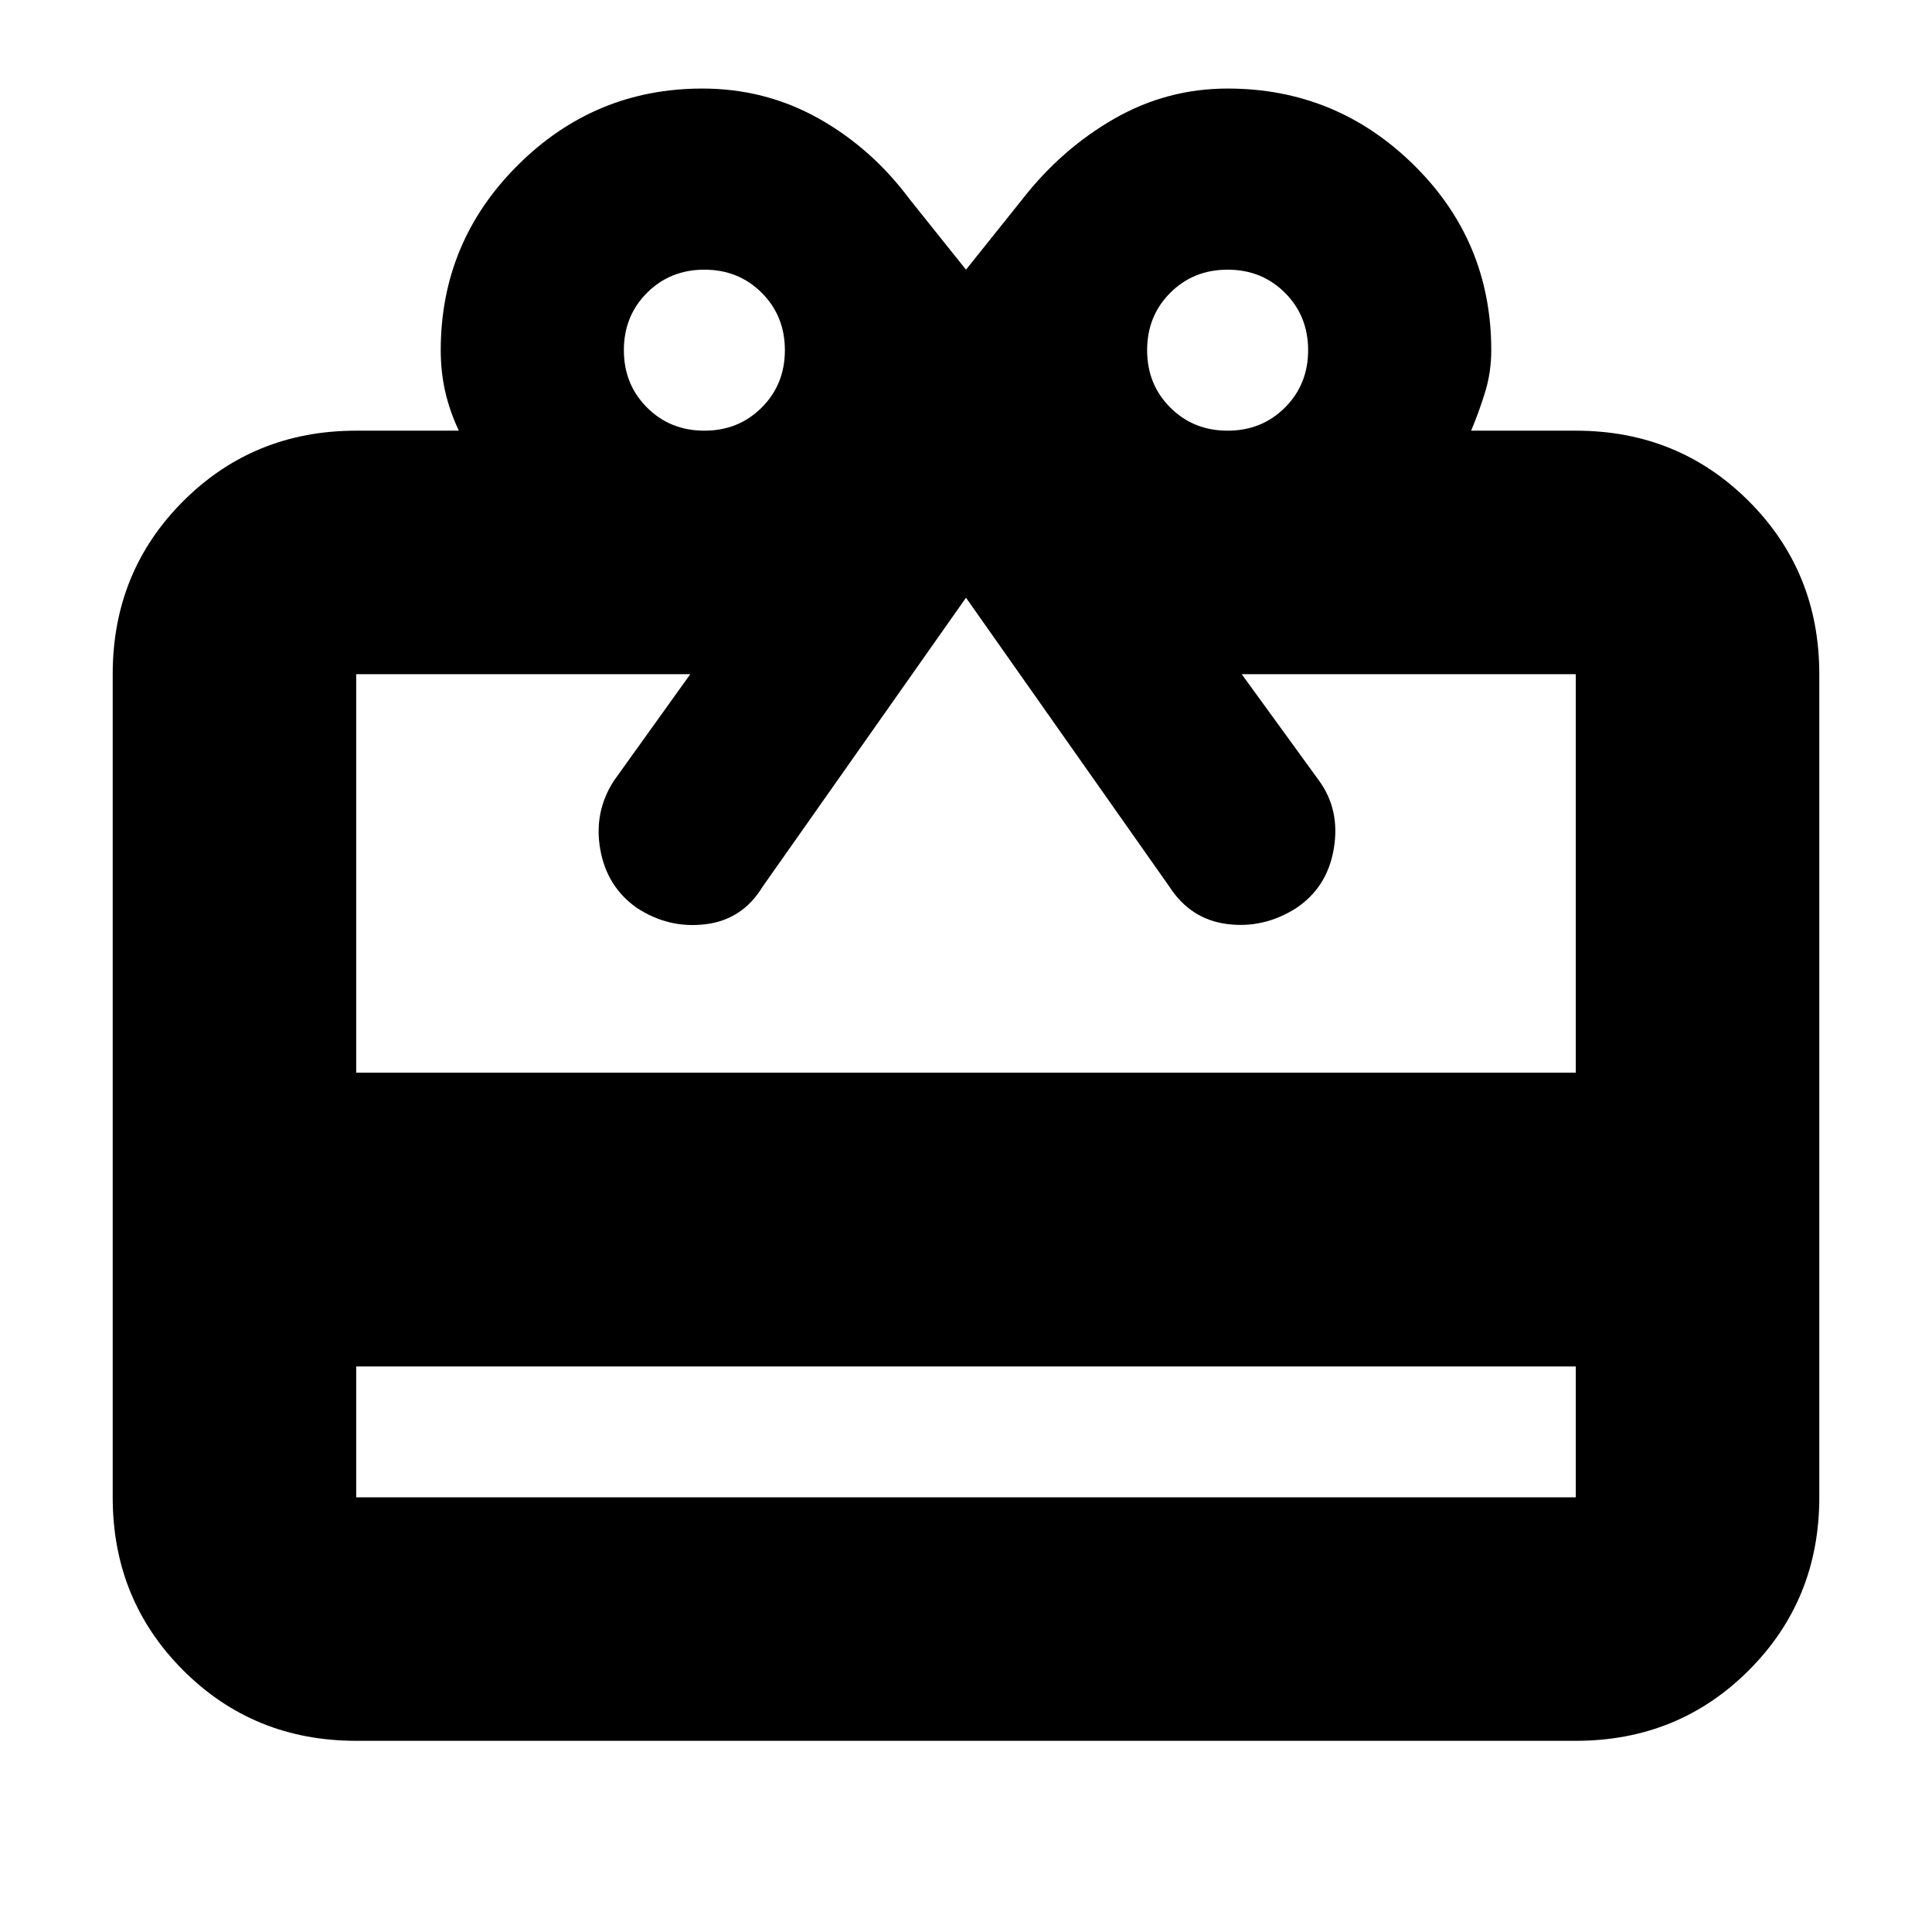 <svg xmlns="http://www.w3.org/2000/svg" height="24" viewBox="0 -960 960 960" width="24"><path d="M177-281v65h606v-65H177Zm0-465h51q-4.5-9.5-6.75-19.34T219-786q0-53.75 38.25-91.88Q295.5-916 349-916q31.11 0 57.56 14.75Q433-886.5 452-861l28 35 28-35q19.5-25 45.66-40 26.16-15 56.34-15 53.92 0 92.46 37.92Q741-840.17 741-786q0 10.82-3 20.66T731-746h52q50.94 0 85.97 35.03T904-625v409q0 50.94-35.03 85.97T783-95H177q-50.94 0-85.97-35.03T56-216v-409q0-50.94 35.03-85.97T177-746Zm0 319h606v-198H617l38.5 53q10.5 14.5 7.25 33.75t-18.83 29.58q-16.09 10.17-34.25 7.81-18.16-2.36-28.67-18.64L480-663 379-519.5q-10 16.5-28.44 18.75-18.45 2.25-34.31-8.25-14.75-10.5-18-29t6.75-34l38-53H177v198Zm173-319q17 0 28.5-11.5T390-786q0-17-11.5-28.5T350-826q-17 0-28.5 11.5T310-786q0 17 11.5 28.5T350-746Zm260 0q17 0 28.5-11.5T650-786q0-17-11.5-28.5T610-826q-17 0-28.5 11.5T570-786q0 17 11.5 28.5T610-746Z"/></svg>